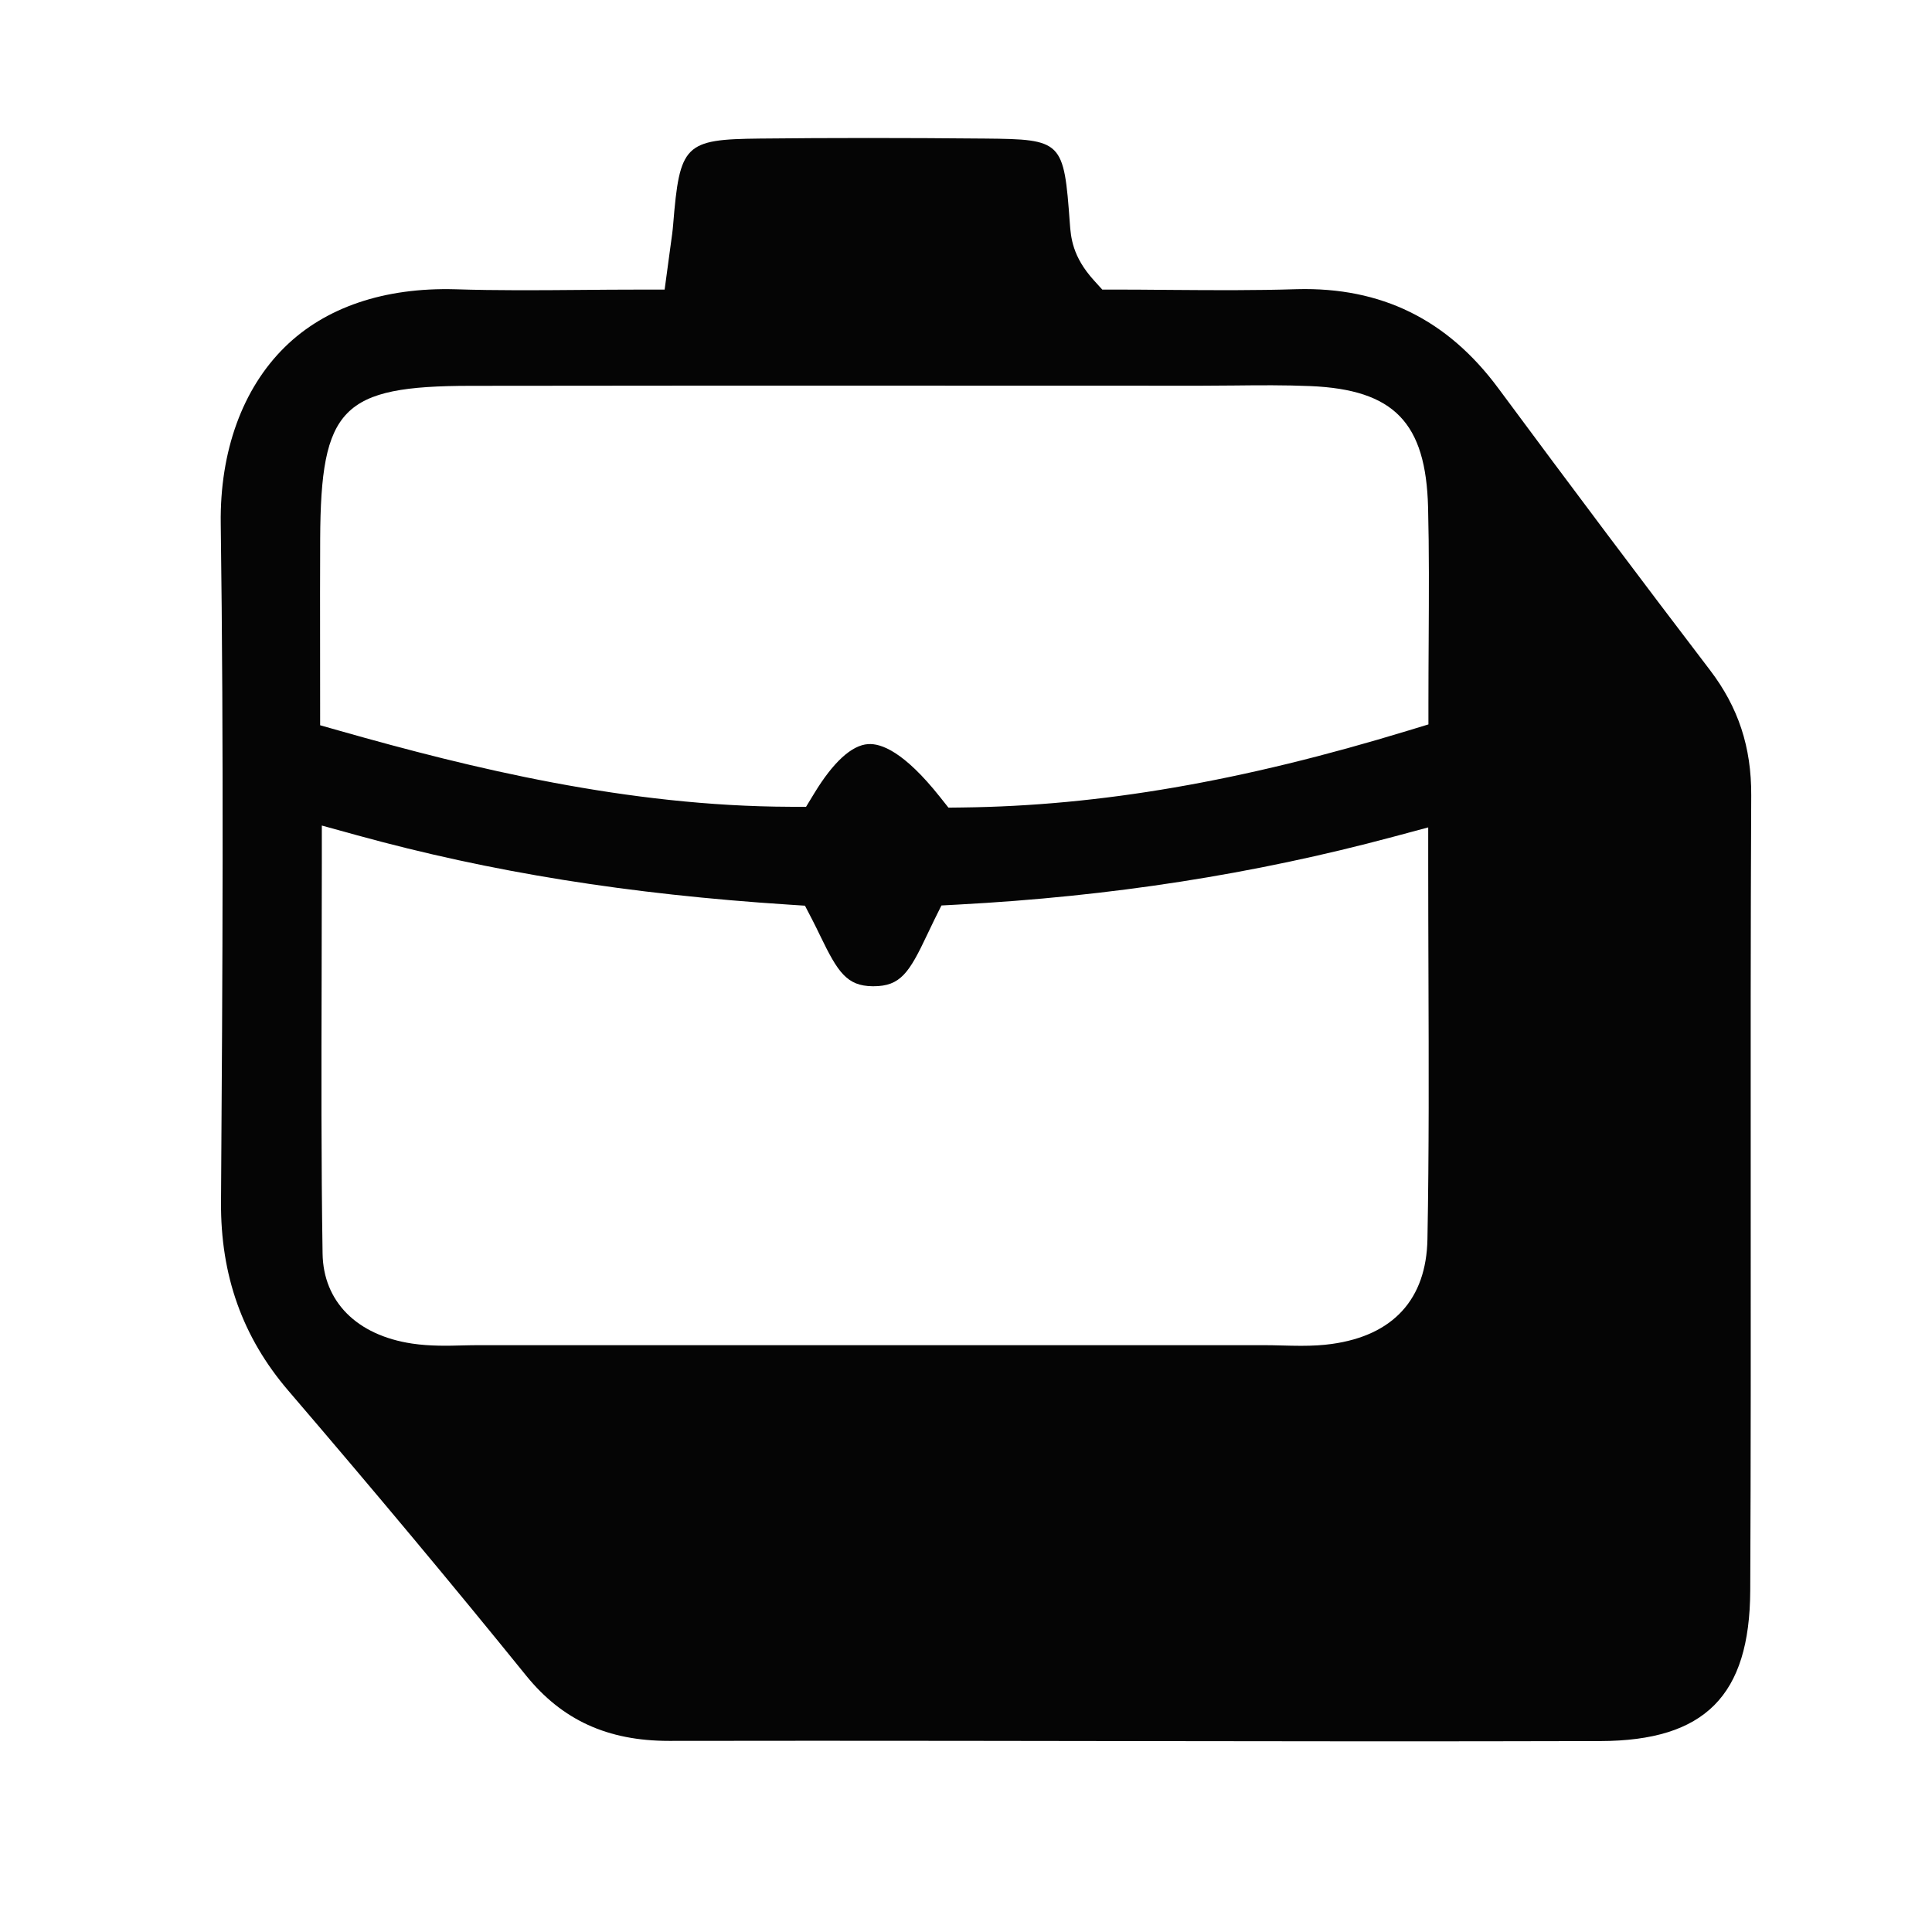 <?xml version="1.0" encoding="UTF-8"?>
<svg id="a" data-name="Layer 1" xmlns="http://www.w3.org/2000/svg" width="400" height="400" viewBox="0 0 400 400">
  <path d="M354.036,138.741c-13.952-18.283-28.288-37.372-43.827-58.357-10.554-14.251-24.229-20.964-41.688-20.513-8.713.279-17.318.215-25.64.155l-1.338-.01c-3.698-.033-7.3-.063-10.771-.063h-2.562l-1.719-1.897c-4.495-4.957-4.784-8.95-4.996-11.865-1.236-17.027-1.564-17.354-17.576-17.503-16.822-.156-32.085-.156-46.659,0-15.535.169-16.539,1.17-17.894,17.845-.099,1.242-.262,2.419-.541,4.393l-1.22,9.032h-5.061c-4.26,0-8.413.033-12.497.07-8.443.07-17.17.144-25.771-.138-14.704-.41-26.916,3.731-35.287,11.946-8.771,8.604-13.489,21.594-13.286,36.577.631,46.467.386,92.947.056,140.442-.106,15.219,4.447,27.992,13.921,39.051,18.064,21.074,34.168,40.368,49.23,58.983,7.475,9.239,16.879,13.543,29.597,13.543h.109c9.948-.018,19.901-.025,29.852-.025,20.048,0,40.093.029,60.14.059l1.996.003c33.01.047,67.145.097,100.713,0,21.665-.06,30.951-9.382,31.052-31.172.127-27.544.112-54.975.098-81.503-.015-27.25-.029-55.429.105-83.145.048-9.979-2.666-18.213-8.536-25.909ZM295.537,256.568c-.233,12.429-7.089,19.927-19.827,21.686-1.863.26-3.88.381-6.341.381-1.316,0-2.624-.033-3.913-.067l-.297-.007c-1.105-.028-2.21-.056-3.311-.056-54.205.008-108.414.011-162.619-.003-1.127,0-2.259.025-3.391.051-3.016.081-6.782.182-10.529-.384-11.442-1.719-18.367-8.68-18.522-18.62-.296-19.115-.247-37.895-.195-57.777v-.158c.021-7.618.04-15.312.04-23.106v-7.588l7.315,2.017c27.751,7.64,56.177,12.204,89.458,14.361l3.253.214,1.502,2.891c.587,1.133,1.145,2.283,1.698,3.428,3.615,7.475,5.484,10.304,10.81,10.359h.173c5.585,0,7.393-2.773,11.134-10.699.47-.997.944-2.002,1.439-3l1.501-3.024,3.369-.181c31.794-1.697,61.276-6.286,90.133-14.028l7.278-1.952v7.535c0,7.505.025,14.907.05,22.232l.002.577c.064,18.96.126,36.783-.21,54.92ZM295.791,132.392l-.002.394c-.024,4.198-.049,8.492-.049,12.916v4.279l-4.094,1.248c-34.562,10.553-63.938,15.621-92.447,15.952l-2.832.034-1.763-2.219c-7.465-9.407-12.217-11.125-14.88-10.933-3.383.213-7.228,3.738-11.147,10.195l-1.697,2.789-3.263-.011c-33.723-.101-66.006-7.986-93.137-15.688l-4.201-1.191-.01-16.101c-.009-7.657-.017-15.056.018-22.455.125-27.232,4.489-31.679,31.126-31.718,32.316-.054,65.174-.045,96.949-.036l54.29.014c2.255,0,4.511-.021,6.768-.044,5.382-.062,10.647-.1,15.879.12,17.325.739,23.93,7.553,24.368,25.138.227,8.981.177,17.887.124,27.315Z" fill="#050505"/>
</svg>